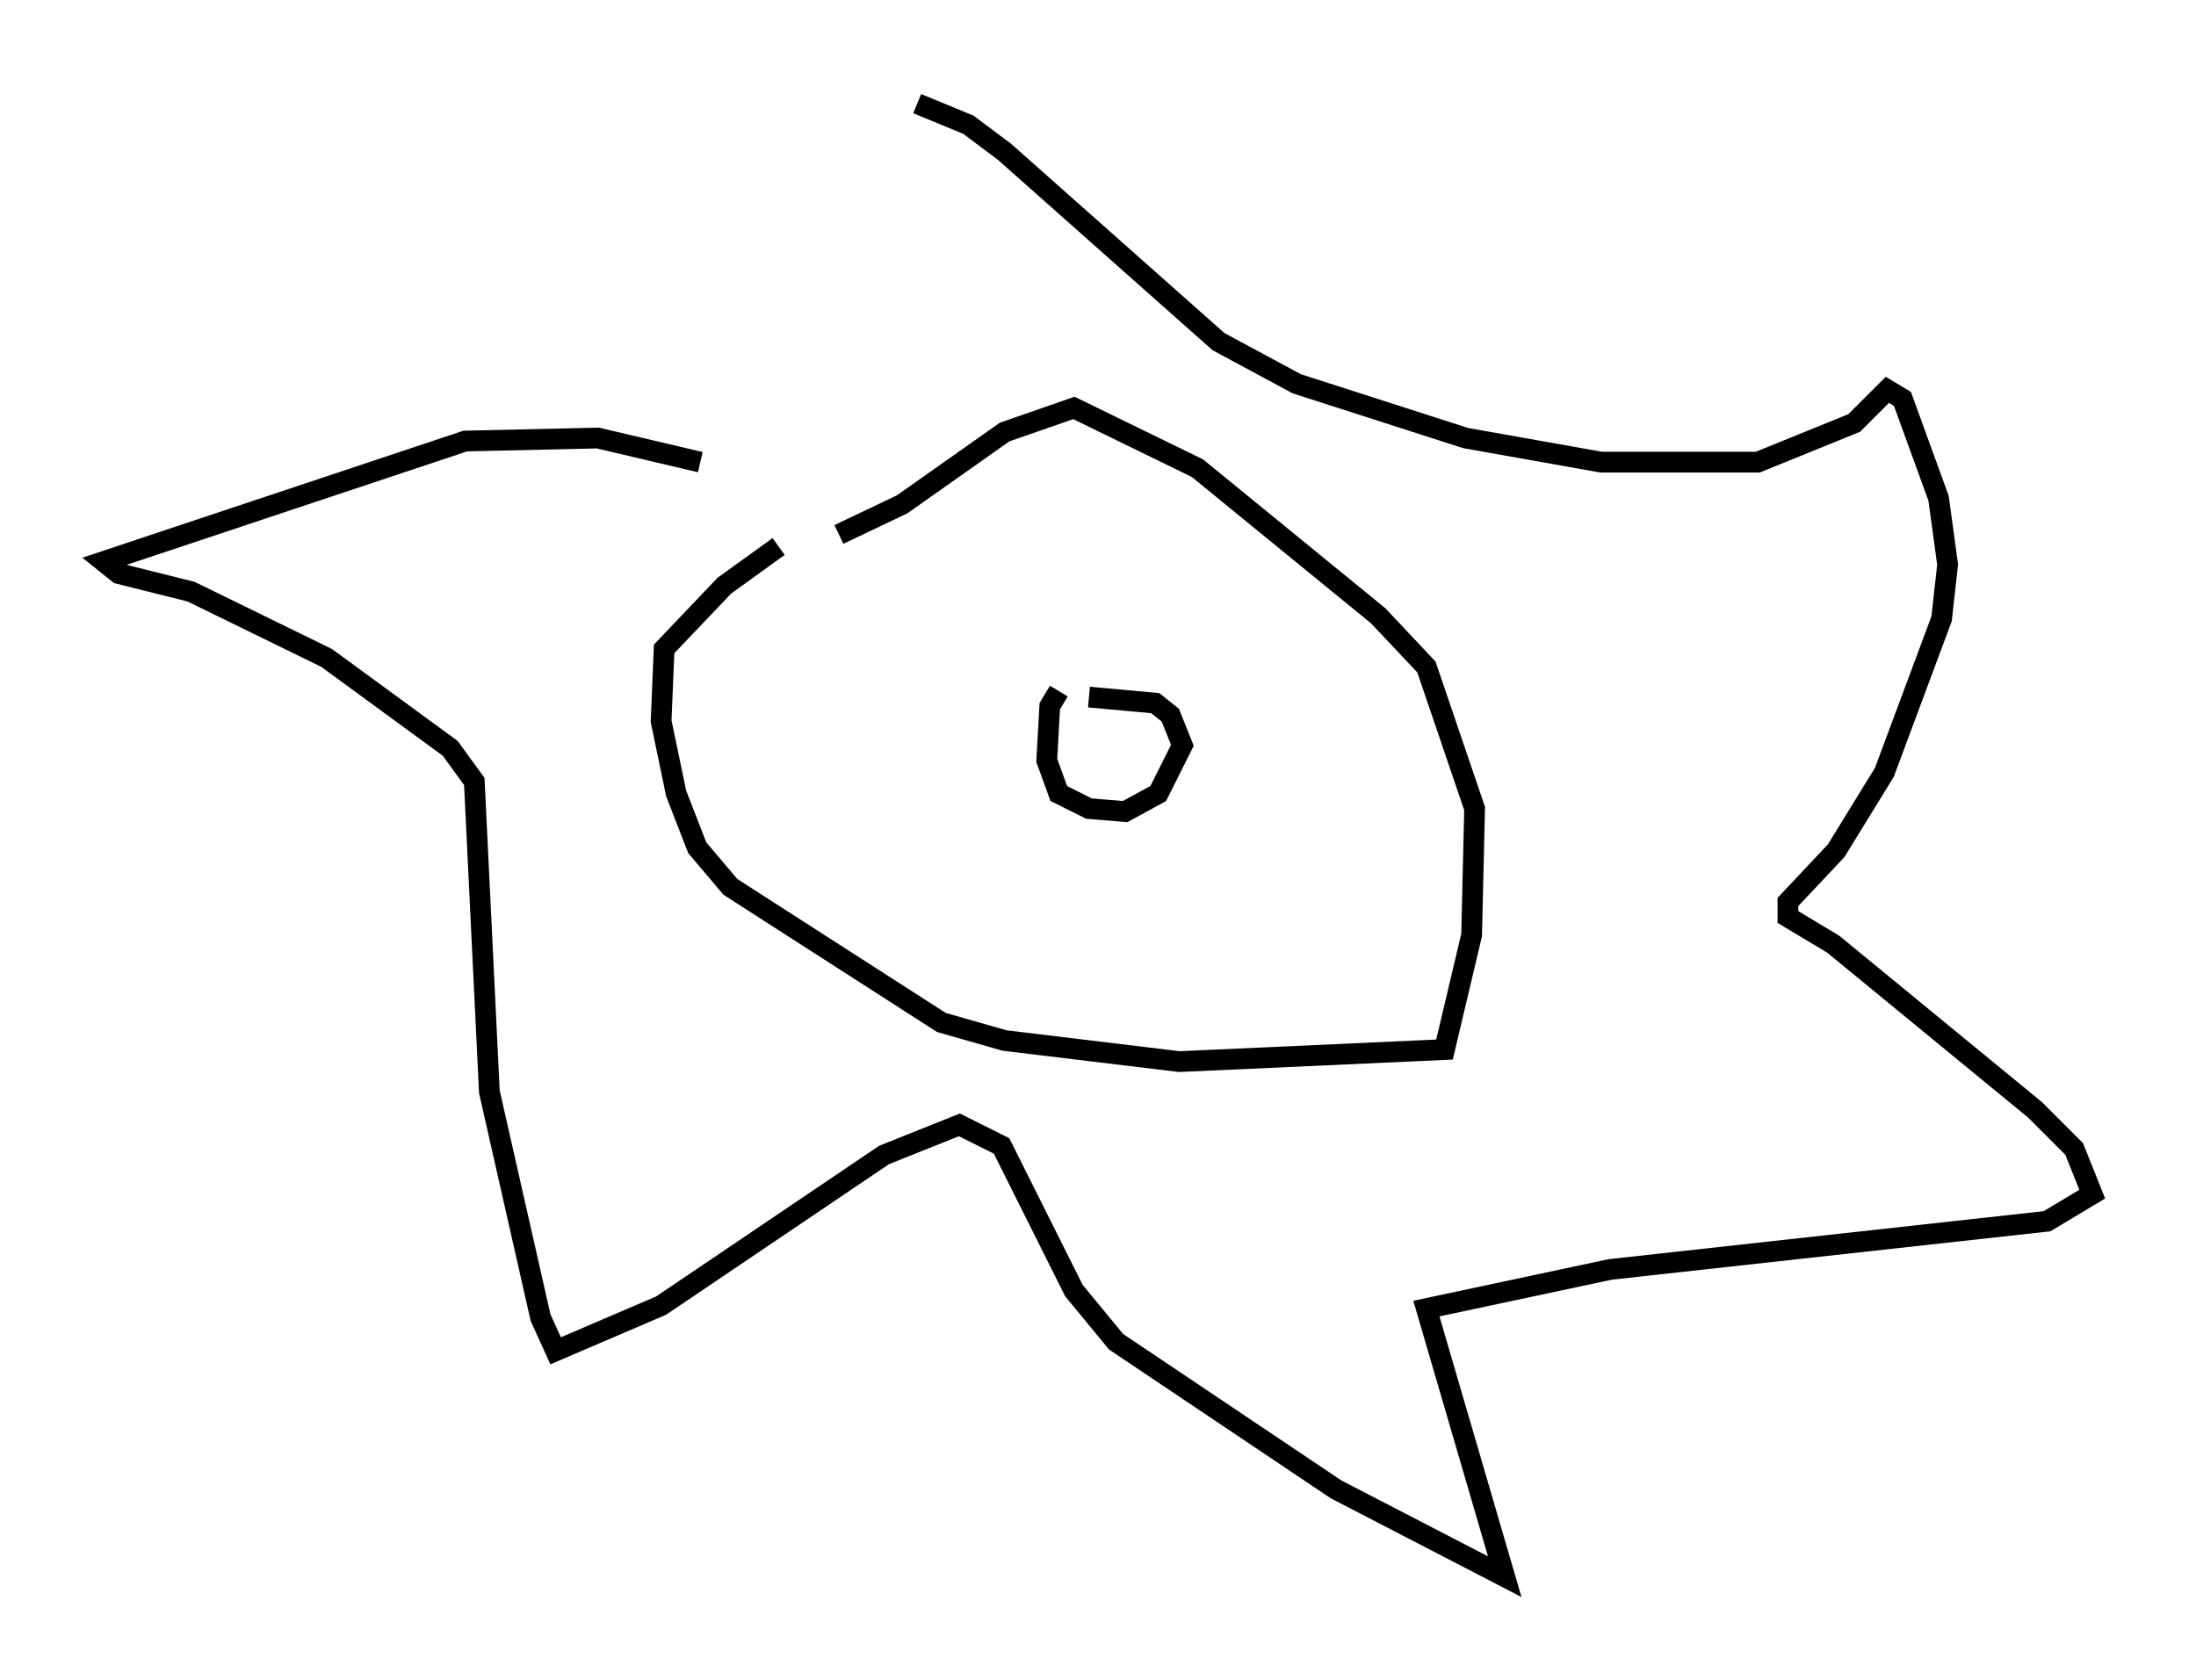<?xml version="1.0" encoding="utf-8" ?>
<svg baseProfile="full" height="81.028" version="1.1" width="105.866" xmlns="http://www.w3.org/2000/svg" xmlns:ev="http://www.w3.org/2001/xml-events" xmlns:xlink="http://www.w3.org/1999/xlink"><defs /><rect fill="white" height="81.028" width="105.866" x="0" y="0" /><path d="M42.039, 24.609 m-4.503, 1.743 l-2.615, 1.888 -2.905, 3.05 l-0.145, 3.486 0.726, 3.486 l1.017, 2.615 1.598, 1.888 l10.168, 6.536 3.05, 0.872 l8.425, 1.017 12.782, -0.581 l1.307, -5.52 0.145, -6.101 l-2.324, -6.827 -2.324, -2.469 l-8.715, -7.117 -5.955, -2.905 l-3.341, 1.162 -4.939, 3.486 l-3.05, 1.453 m10.603, 7.553 l-0.436, 0.726 -0.145, 2.615 l0.581, 1.598 1.453, 0.726 l1.743, 0.145 1.598, -0.872 l1.162, -2.324 -0.581, -1.453 l-0.726, -0.581 -3.196, -0.291 m-18.737, -11.33 l-4.939, -1.162 -6.391, 0.145 l-17.43, 5.81 0.726, 0.581 l3.486, 0.872 6.536, 3.196 l5.955, 4.358 1.162, 1.598 l0.726, 14.961 2.469, 10.894 l0.726, 1.598 5.084, -2.179 l10.749, -7.263 3.631, -1.453 l2.034, 1.017 3.486, 6.972 l2.034, 2.469 10.603, 7.117 l8.134, 4.212 -3.777, -12.927 l8.86, -1.888 21.061, -2.324 l2.179, -1.307 -0.872, -2.179 l-1.888, -1.888 -9.732, -7.989 l-2.179, -1.307 0.0, -0.726 l2.324, -2.469 2.324, -3.777 l2.76, -7.408 0.291, -2.615 l-0.436, -3.196 -1.743, -4.793 l-0.726, -0.436 -1.598, 1.598 l-4.648, 1.888 -7.553, 0.0 l-6.536, -1.162 -8.134, -2.615 l-3.777, -2.034 -10.313, -9.151 l-1.743, -1.307 -2.469, -1.017 " fill="none" stroke="black" stroke-width="1" /></svg>